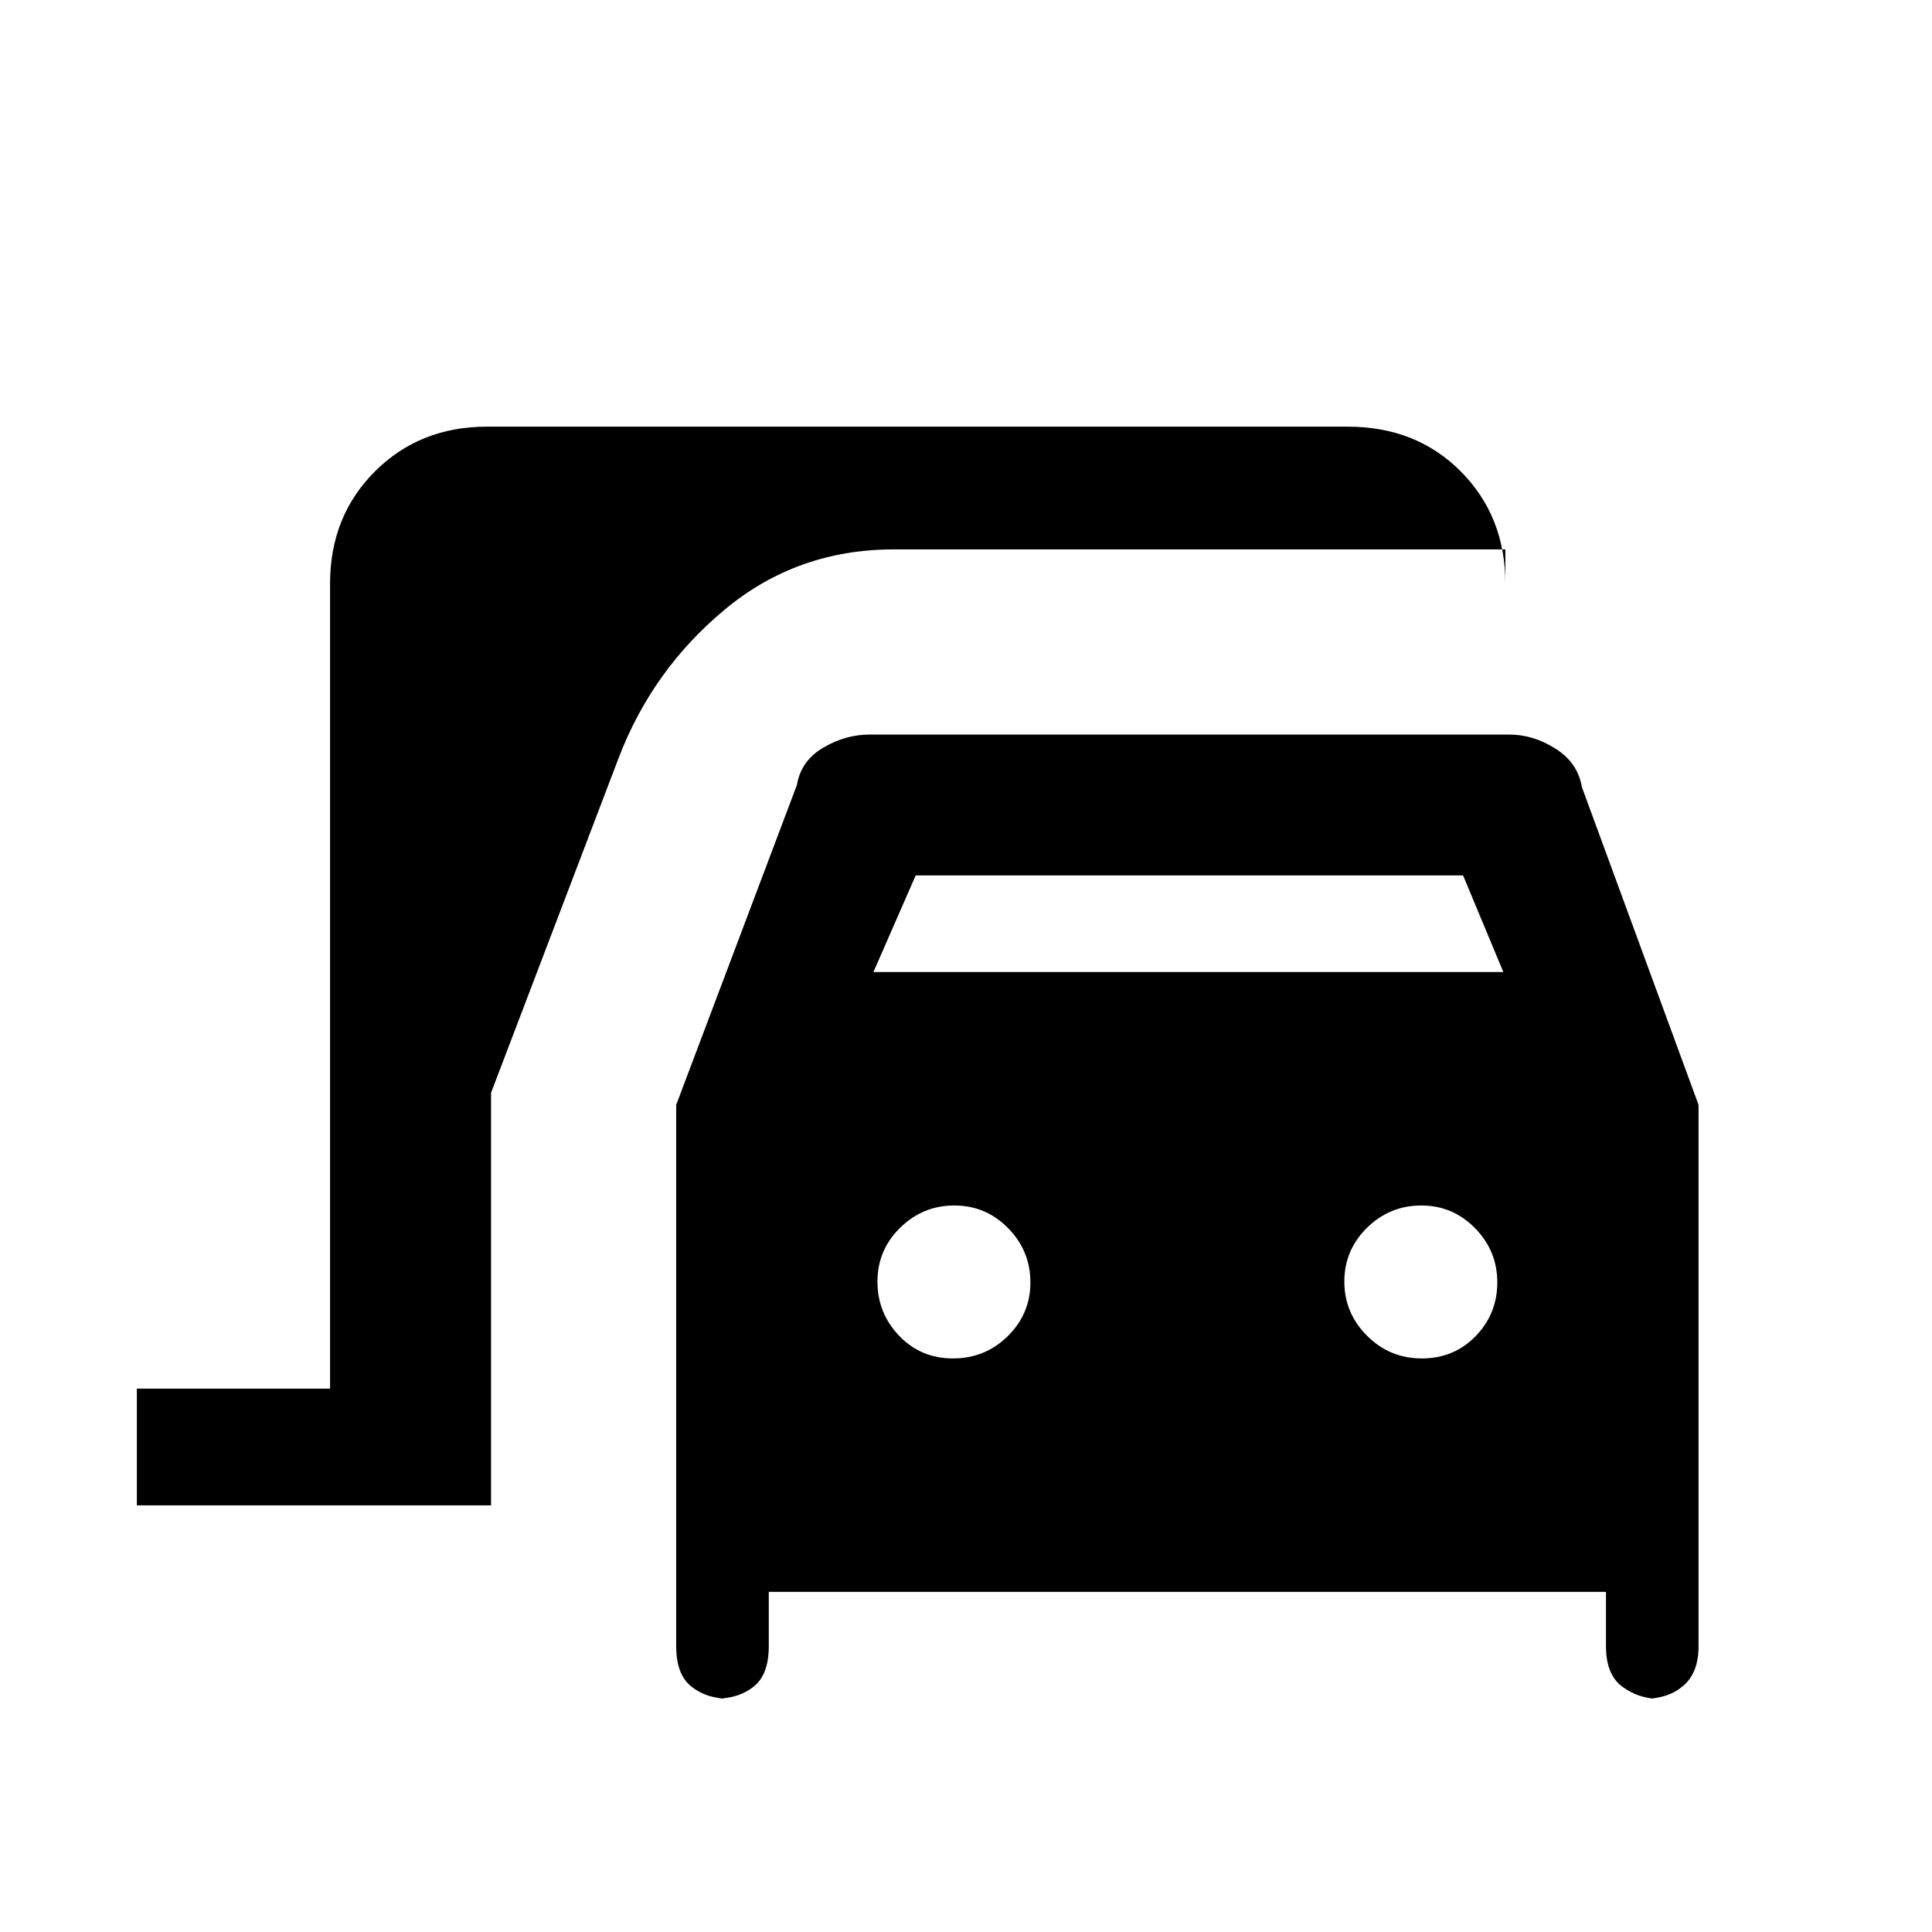 <svg xmlns="http://www.w3.org/2000/svg" height="20" viewBox="0 -960 960 960" width="20"><path d="M68-212v-58h96v-400q0-33.45 22.27-55.72Q208.55-748 242-748h427.57q34.18 0 56.31 22.28Q748-703.45 748-670v-17H444q-48 0-84 30t-52.68 73.85L244-417v205H68Zm293.59 96q-10.51 0-18.05-5.96Q336-127.92 336-142v-269l60-159q2-12 13.08-18.5Q420.15-595 432-595h318q11.85 0 22.92 7Q784-581 786-569l58 158v269q0 13.08-7.46 19.54Q829.08-116 818-116h5.59q-9.51 0-17.55-5.96Q798-127.92 798-142v-27H382v27q0 14.08-7.46 20.04Q367.08-116 356-116h5.59ZM434-477h313l-20-48H455l-21 48Zm39.51 192q15.96 0 27.22-11.06Q512-307.13 512-322.79t-11.06-26.94Q489.87-361 474.21-361t-26.94 11.06Q436-338.87 436-323.21t10.77 26.94Q457.55-285 473.51-285Zm232.98 0q15.96 0 26.73-11.06Q744-307.13 744-322.79t-11.06-26.94Q721.87-361 706.21-361t-26.93 11.06Q668-338.87 668-323.21t11.27 26.94Q690.53-285 706.49-285Z"/></svg>